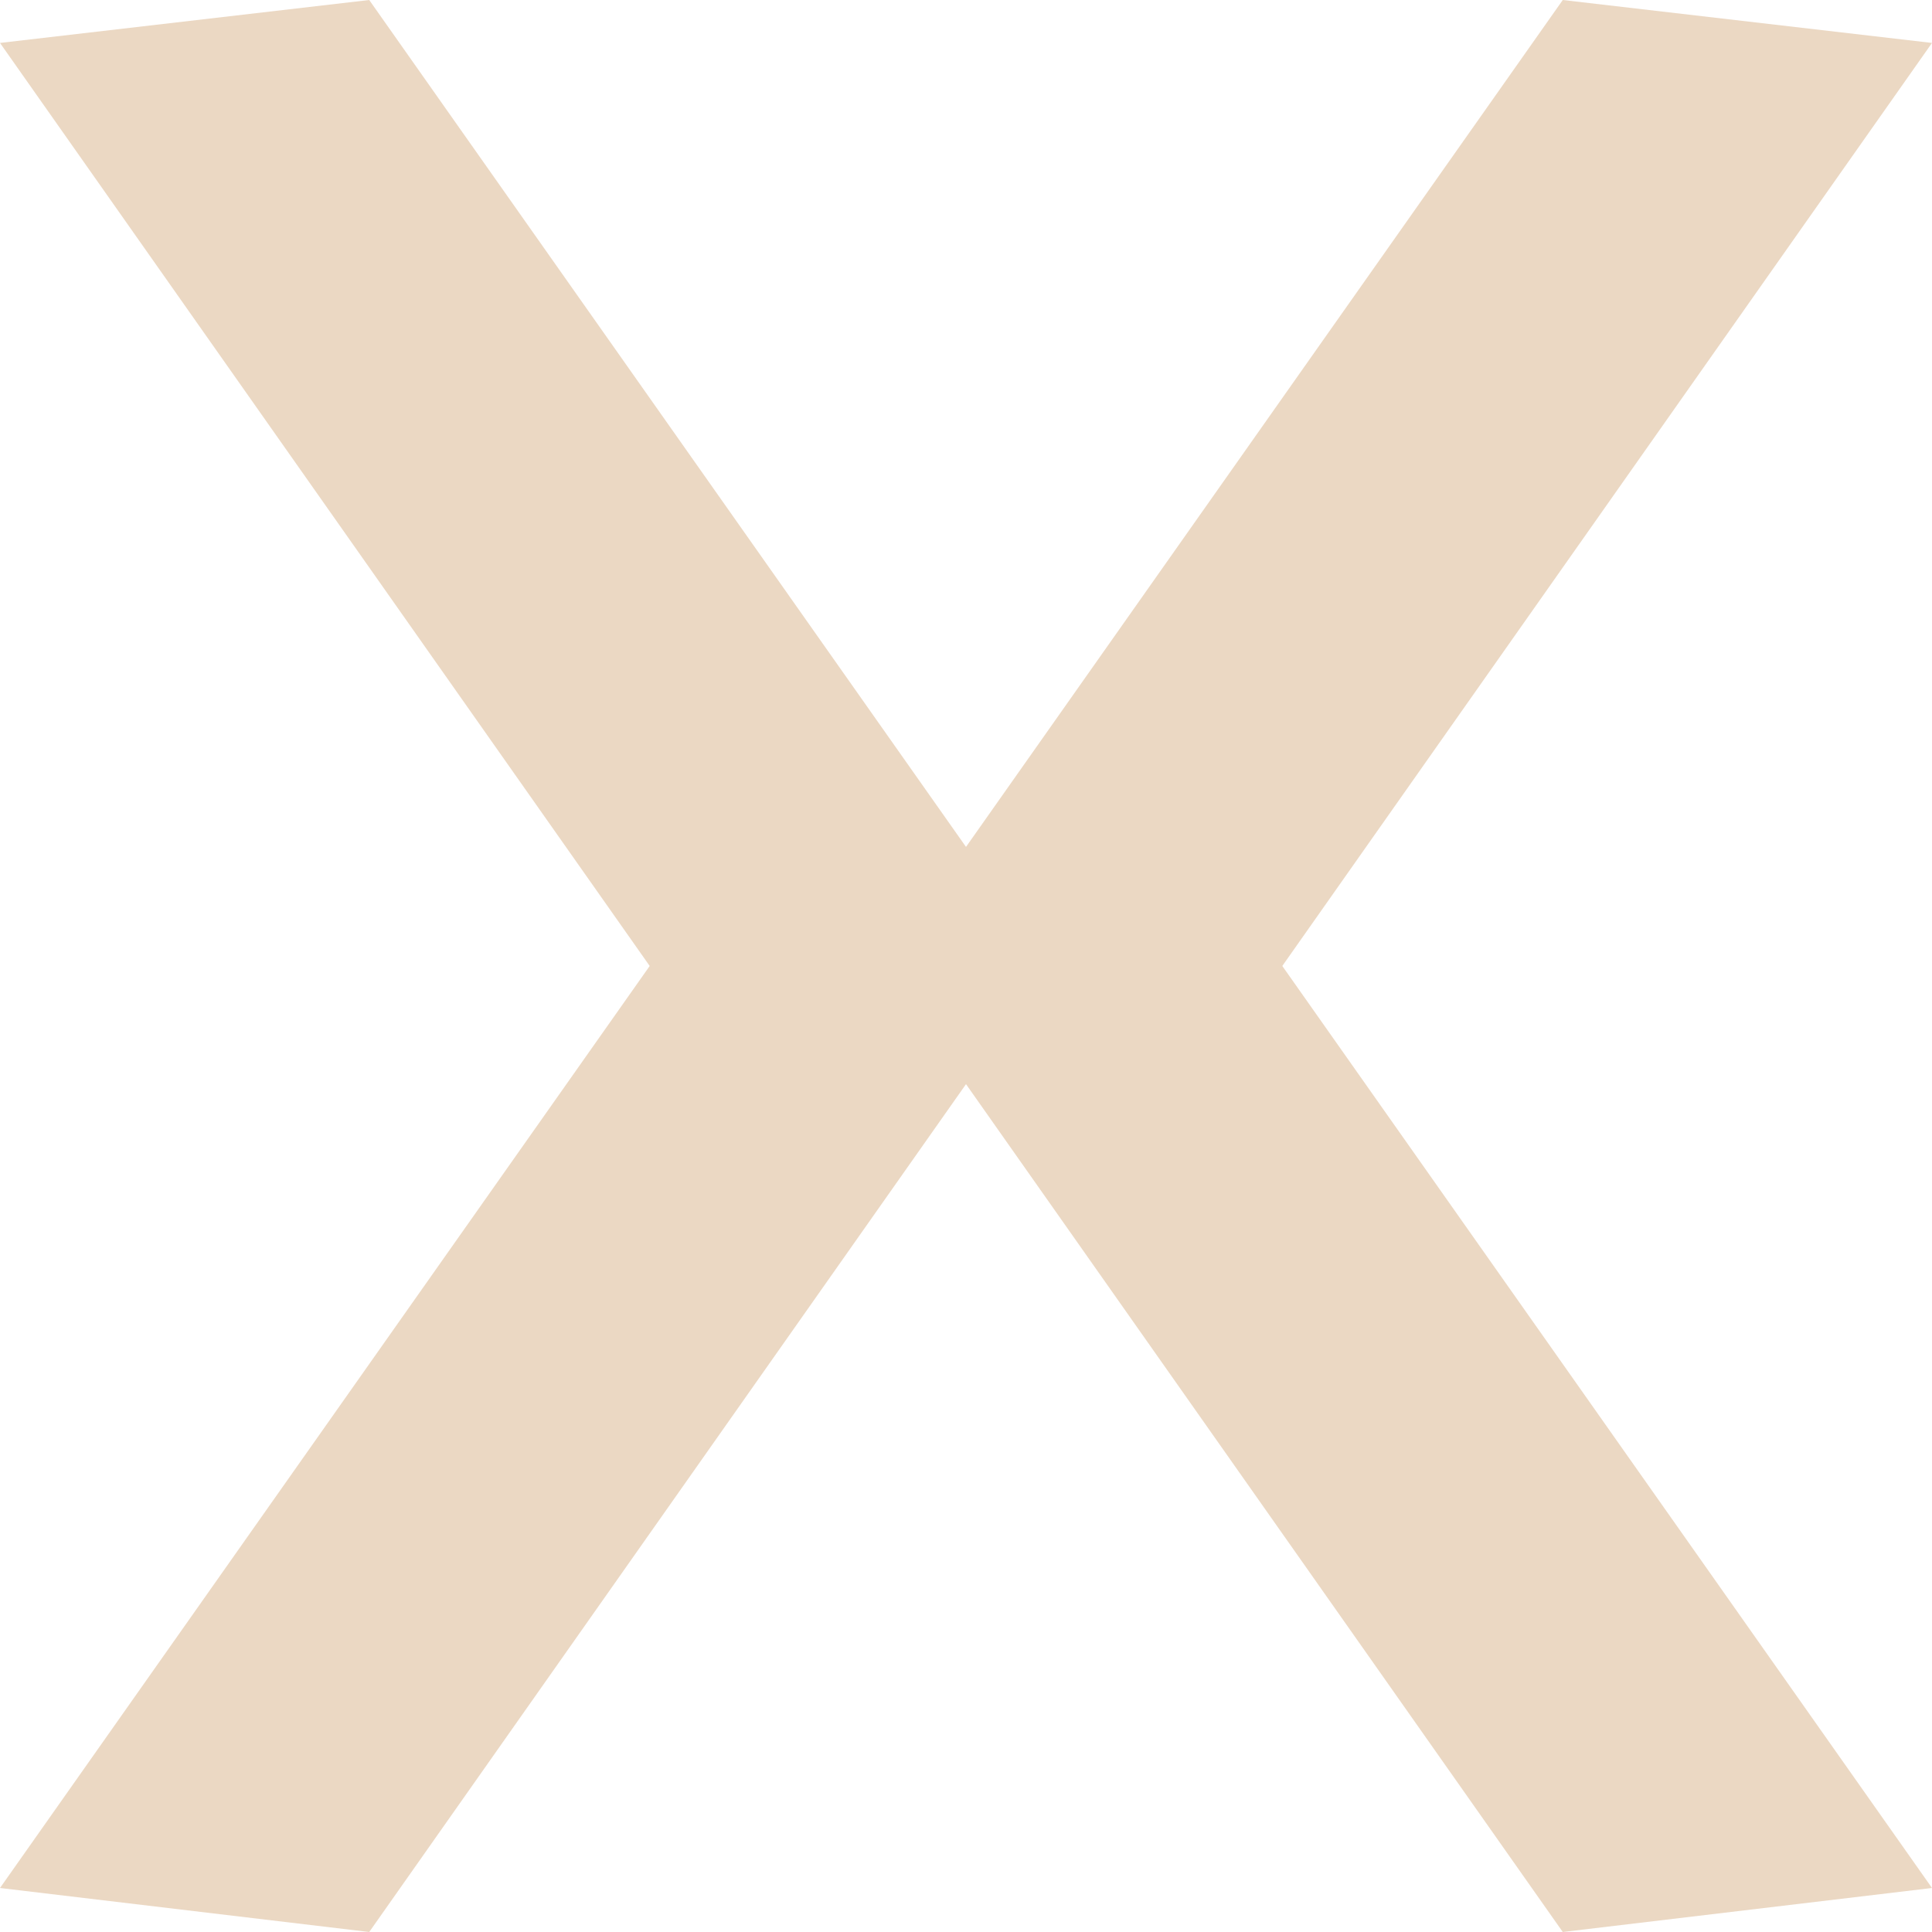 <svg xmlns="http://www.w3.org/2000/svg" width="18" height="18" viewBox="0 0 18 18"><title>cross</title><path d="M0 17.59l6.37-9.04 3.44.4L3.44 18z" fill="#ebd8c3"/><path d="M0 .4l6.37 9.05 3.44-.41L3.44 0z" fill="#ebd8c3"/><path d="M18 17.59l-6.37-9.04-3.44.4L14.56 18z" fill="#ebd8c3"/><path d="M18 .4l-6.37 9.05-3.44-.41L14.56 0z" fill="#ebd8c3"/></svg>